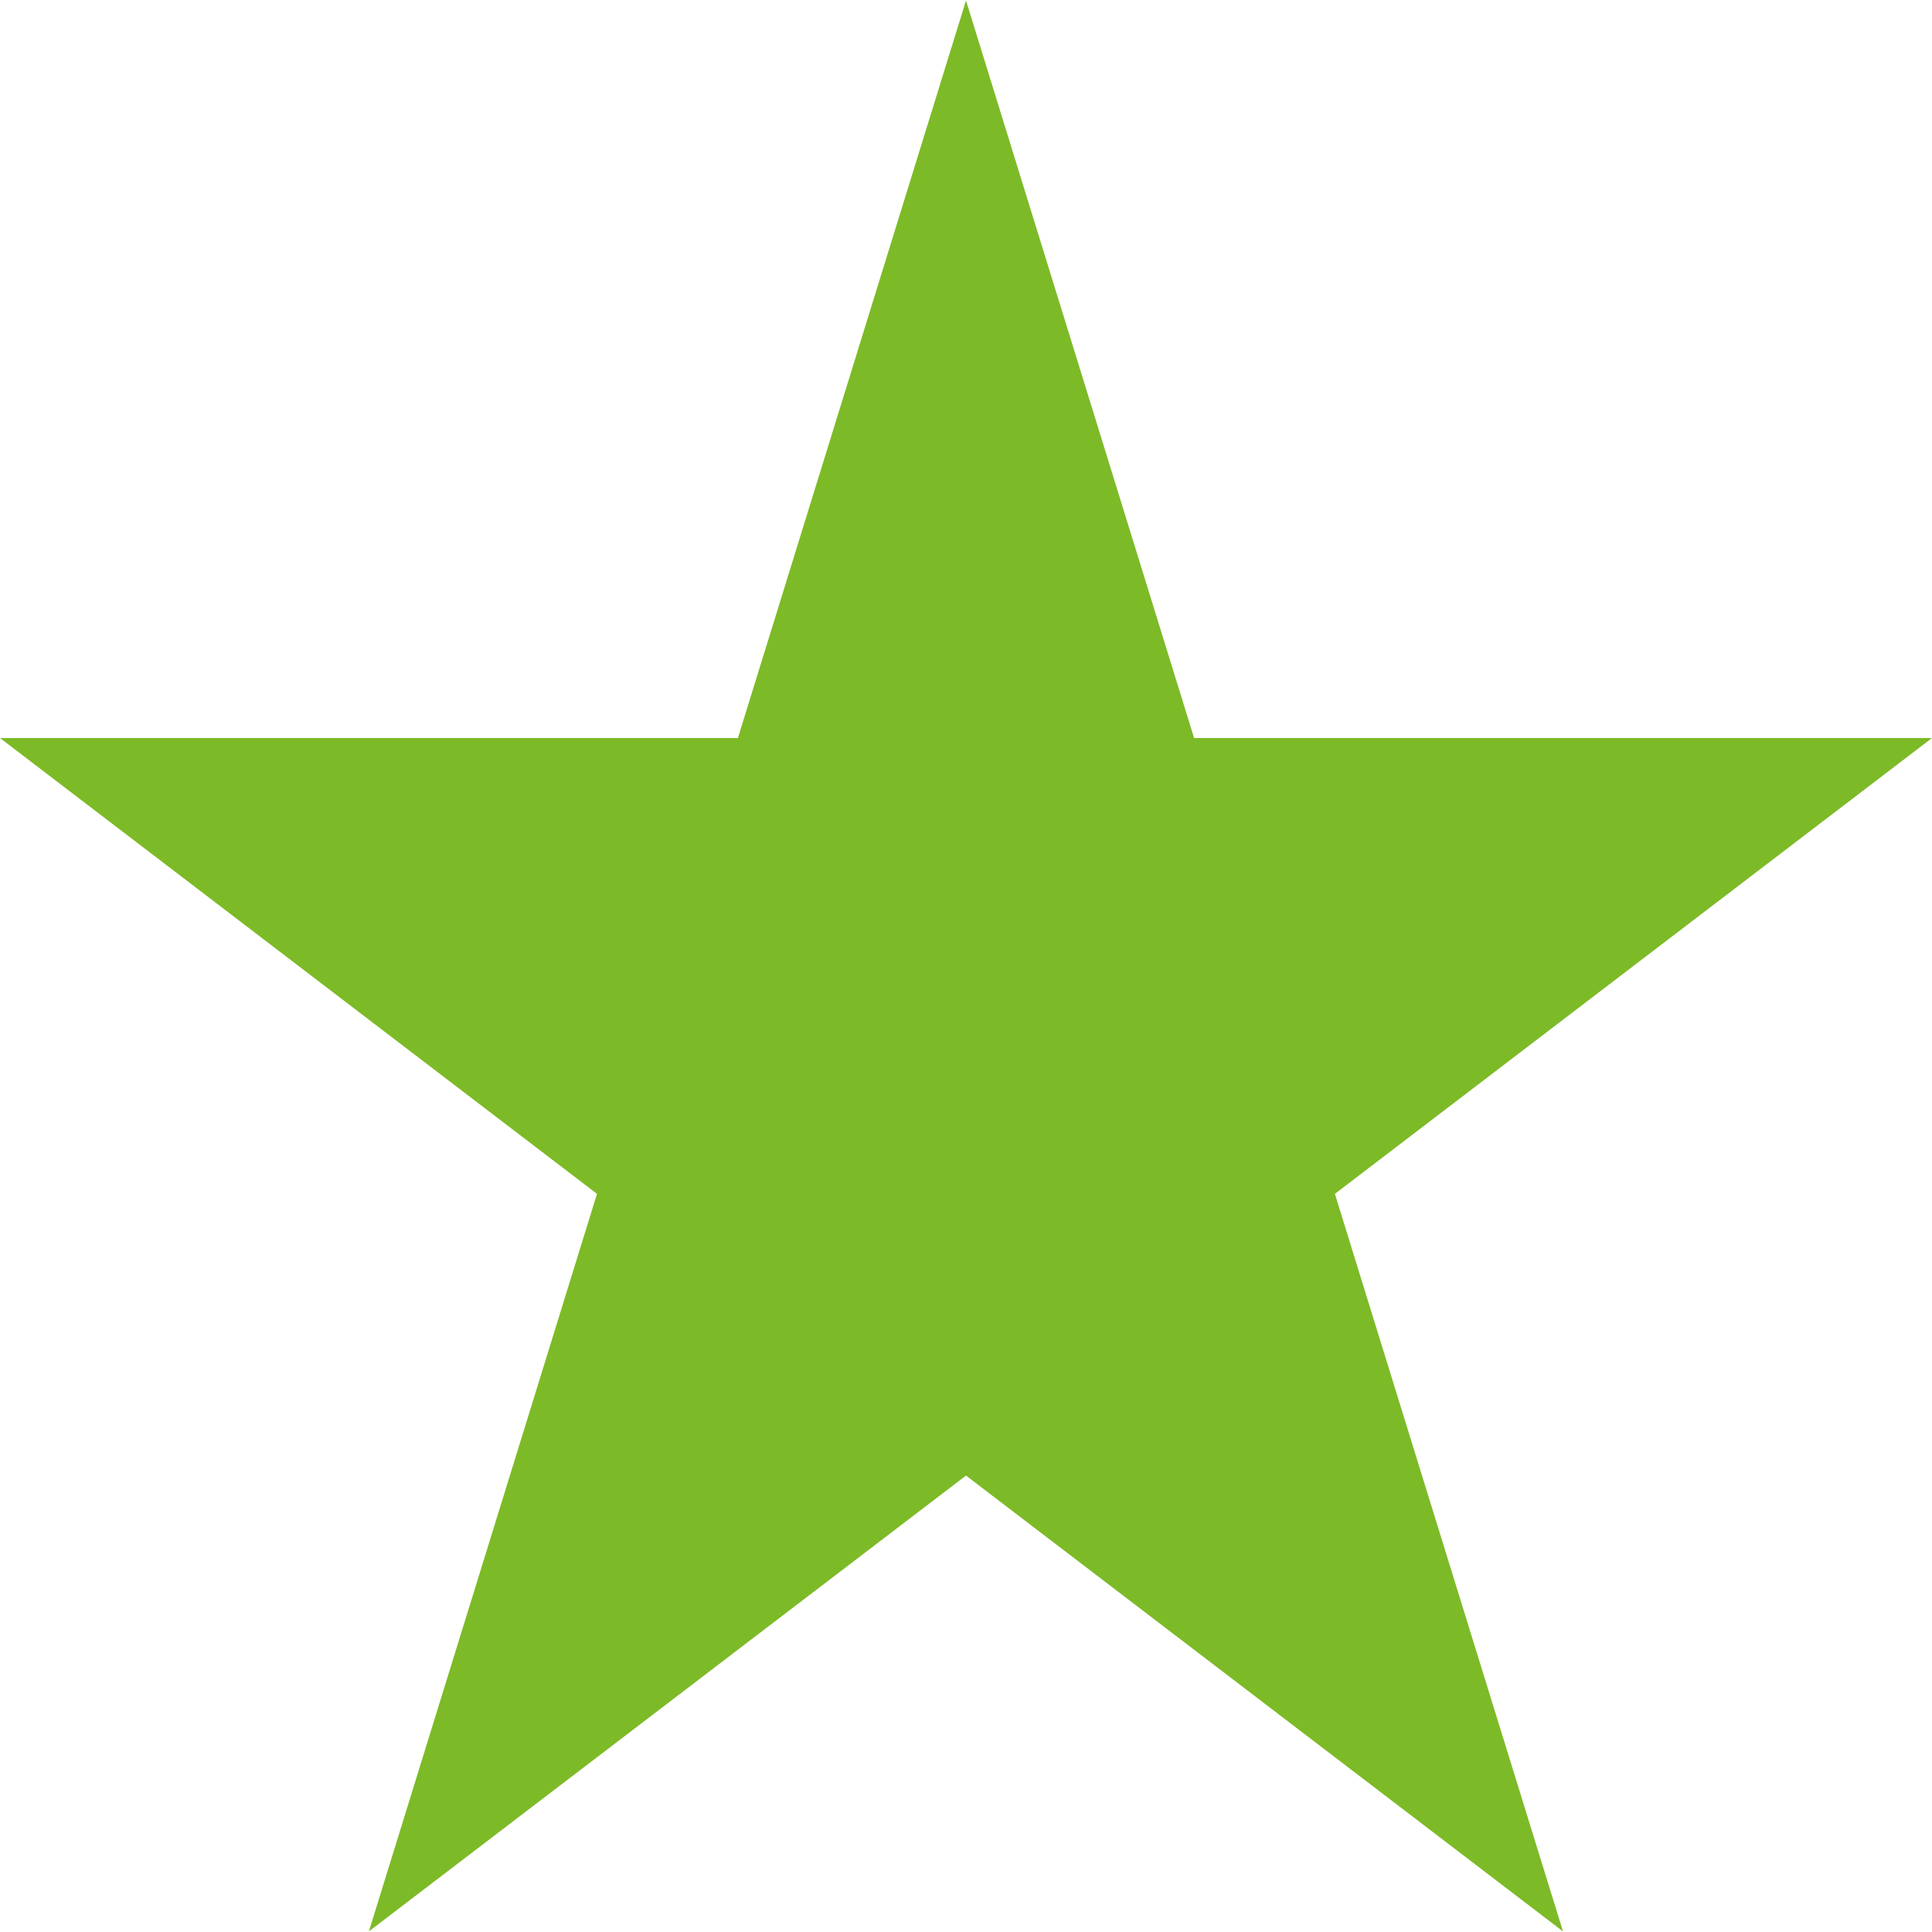 <?xml version="1.0" encoding="UTF-8"?>
<svg viewBox="0 0 16 16" xmlns="http://www.w3.org/2000/svg">
<path d="m8 4e-3l1.889 6.108h6.111l-4.945 3.775 1.889 6.108-4.944-3.775-4.945 3.775 1.889-6.108-4.944-3.775h6.111l1.889-6.108z" fill="#7dba27" fill-rule="evenodd"/>
</svg>
